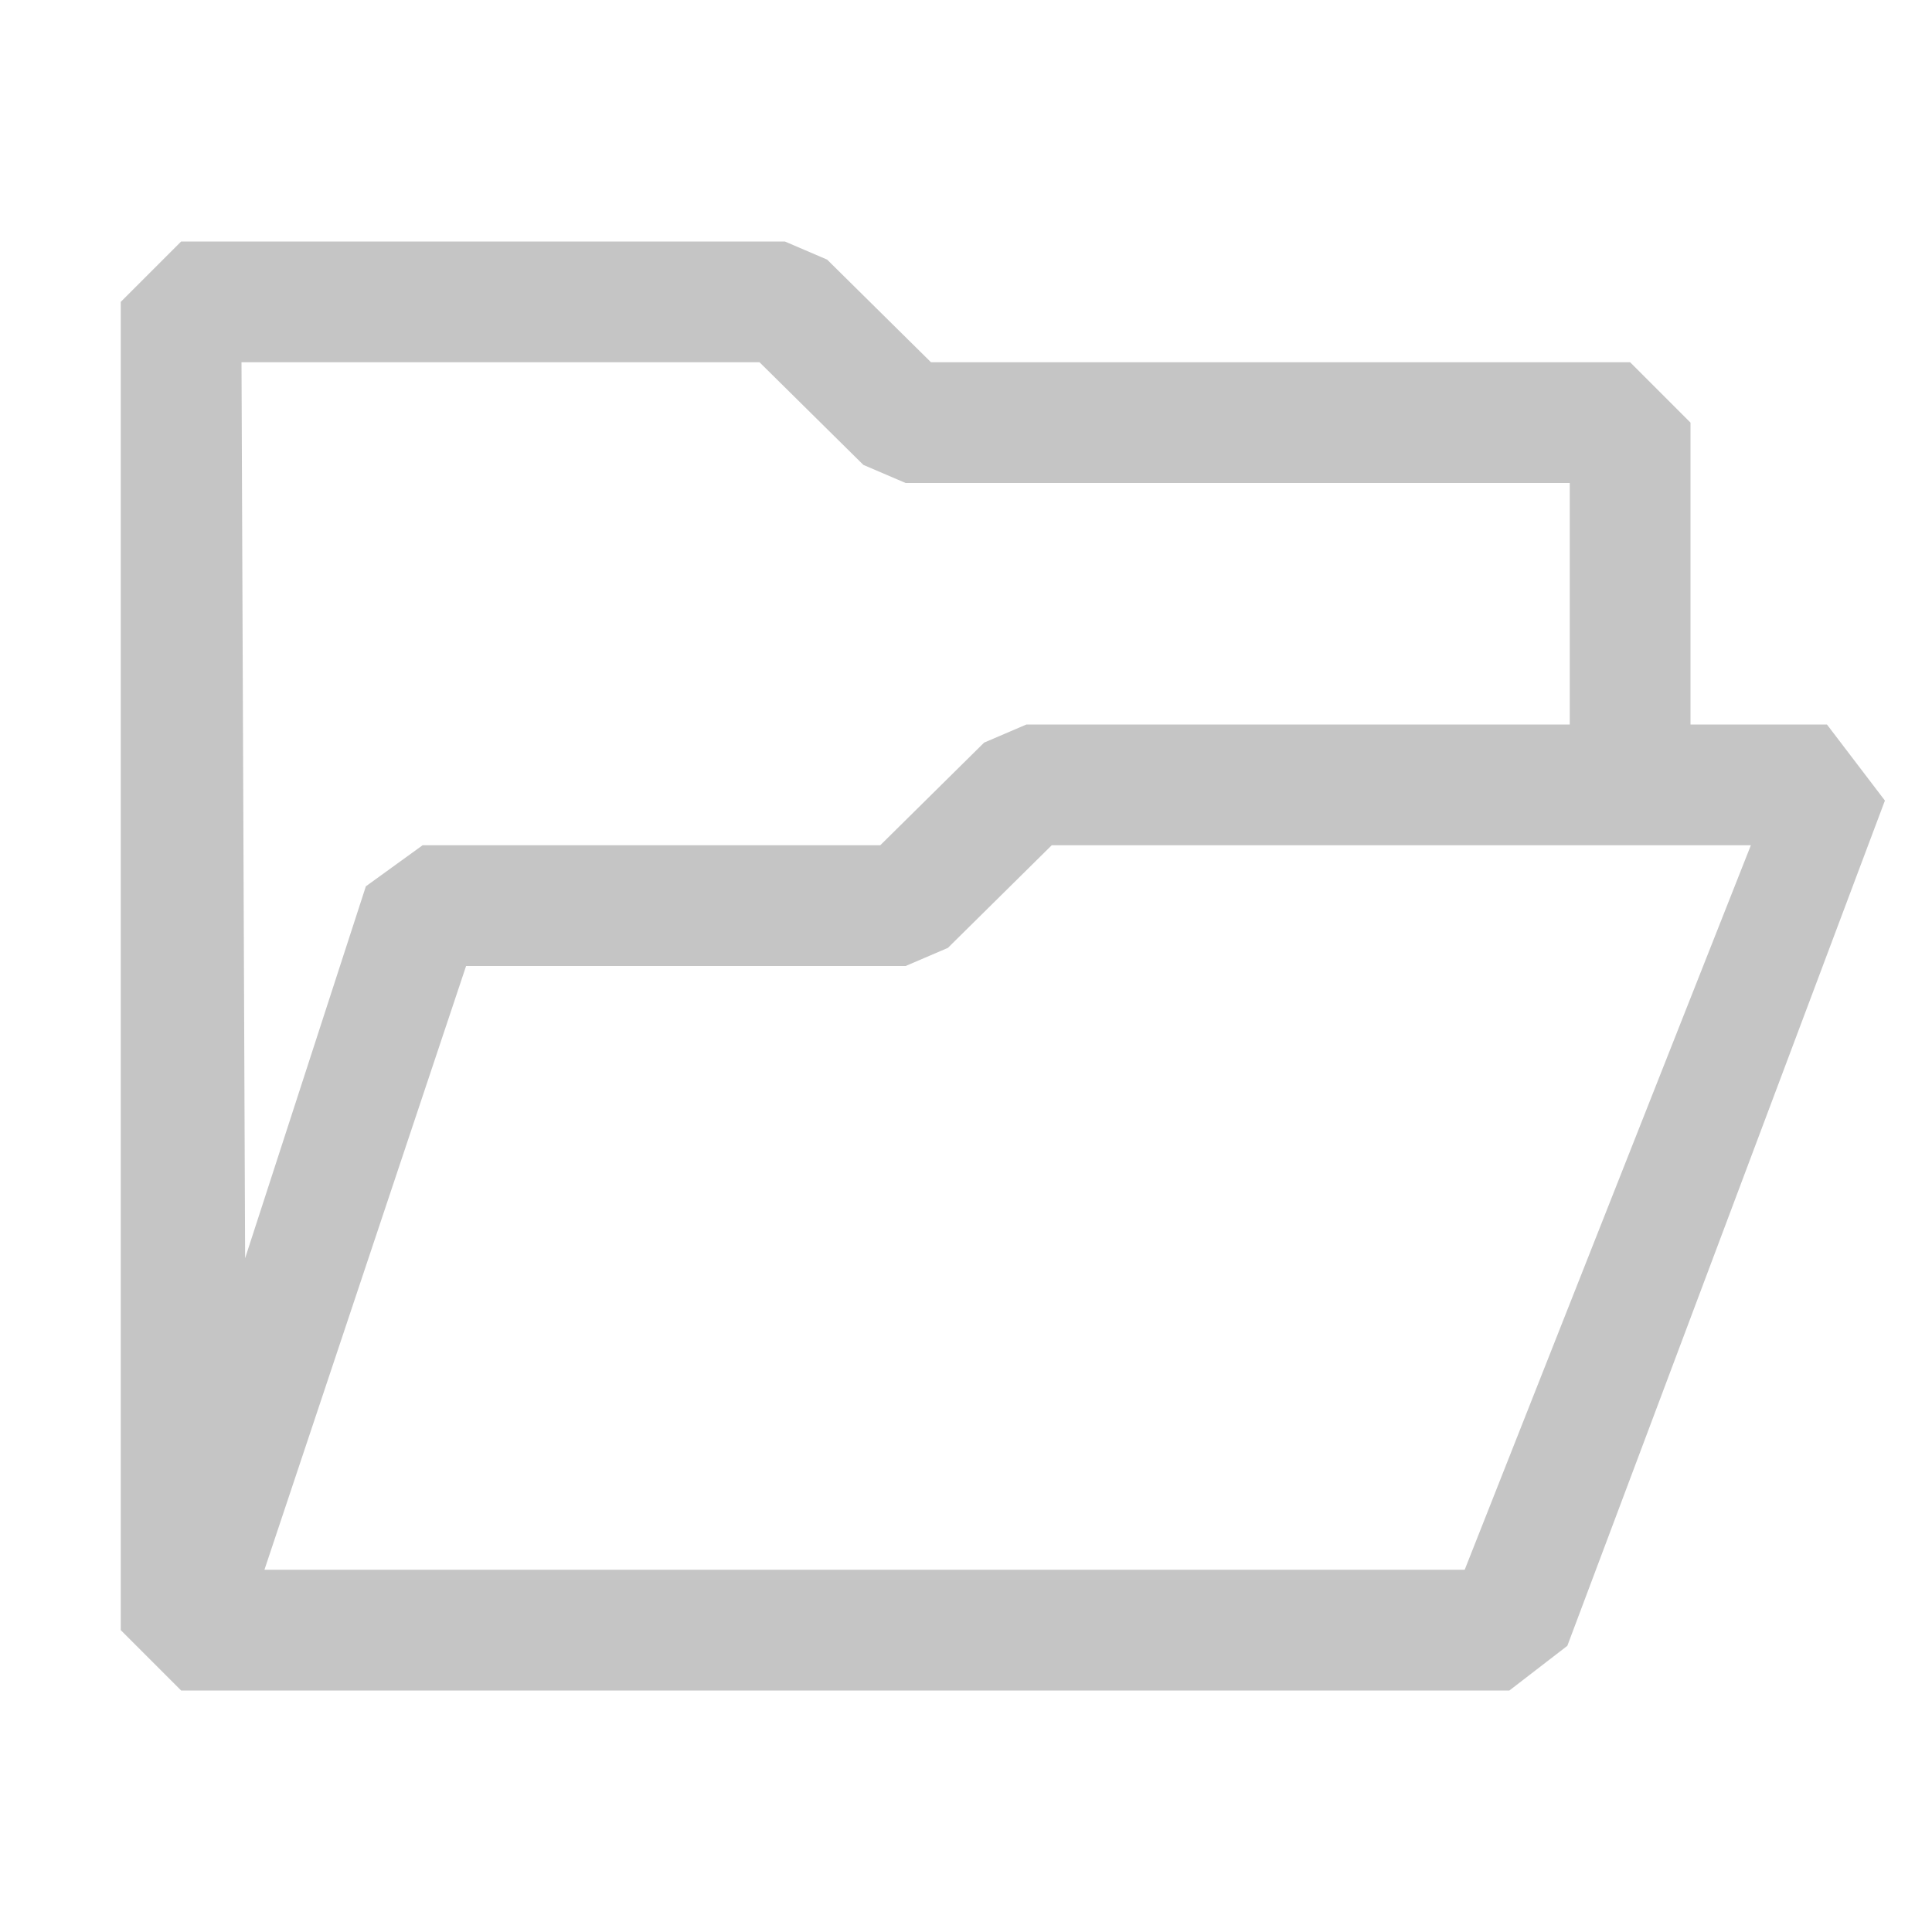 <svg width="16" height="16" viewBox="0 0 16 16" xmlns="http://www.w3.org/2000/svg" fill="currentColor">
	<path style="fill: #C5C5C5 !important; fill-rule: evenodd !important; clip-rule: evenodd !important"
		d="M1.5 14h11l.48-.37 2.63-7-.48-.63H14V3.5l-.5-.5H7.71l-.86-.85L6.5 2h-5l-.5.5v11l.5.5zM2 3h4.29l.86.85.35.15H13v2H8.5l-.35.15-.86.85H3.5l-.47.34-1 3.08L2 3zm10.13 10H2.19l1.67-5H7.5l.35-.15.86-.85h5.79l-2.37 6z" />
</svg>
